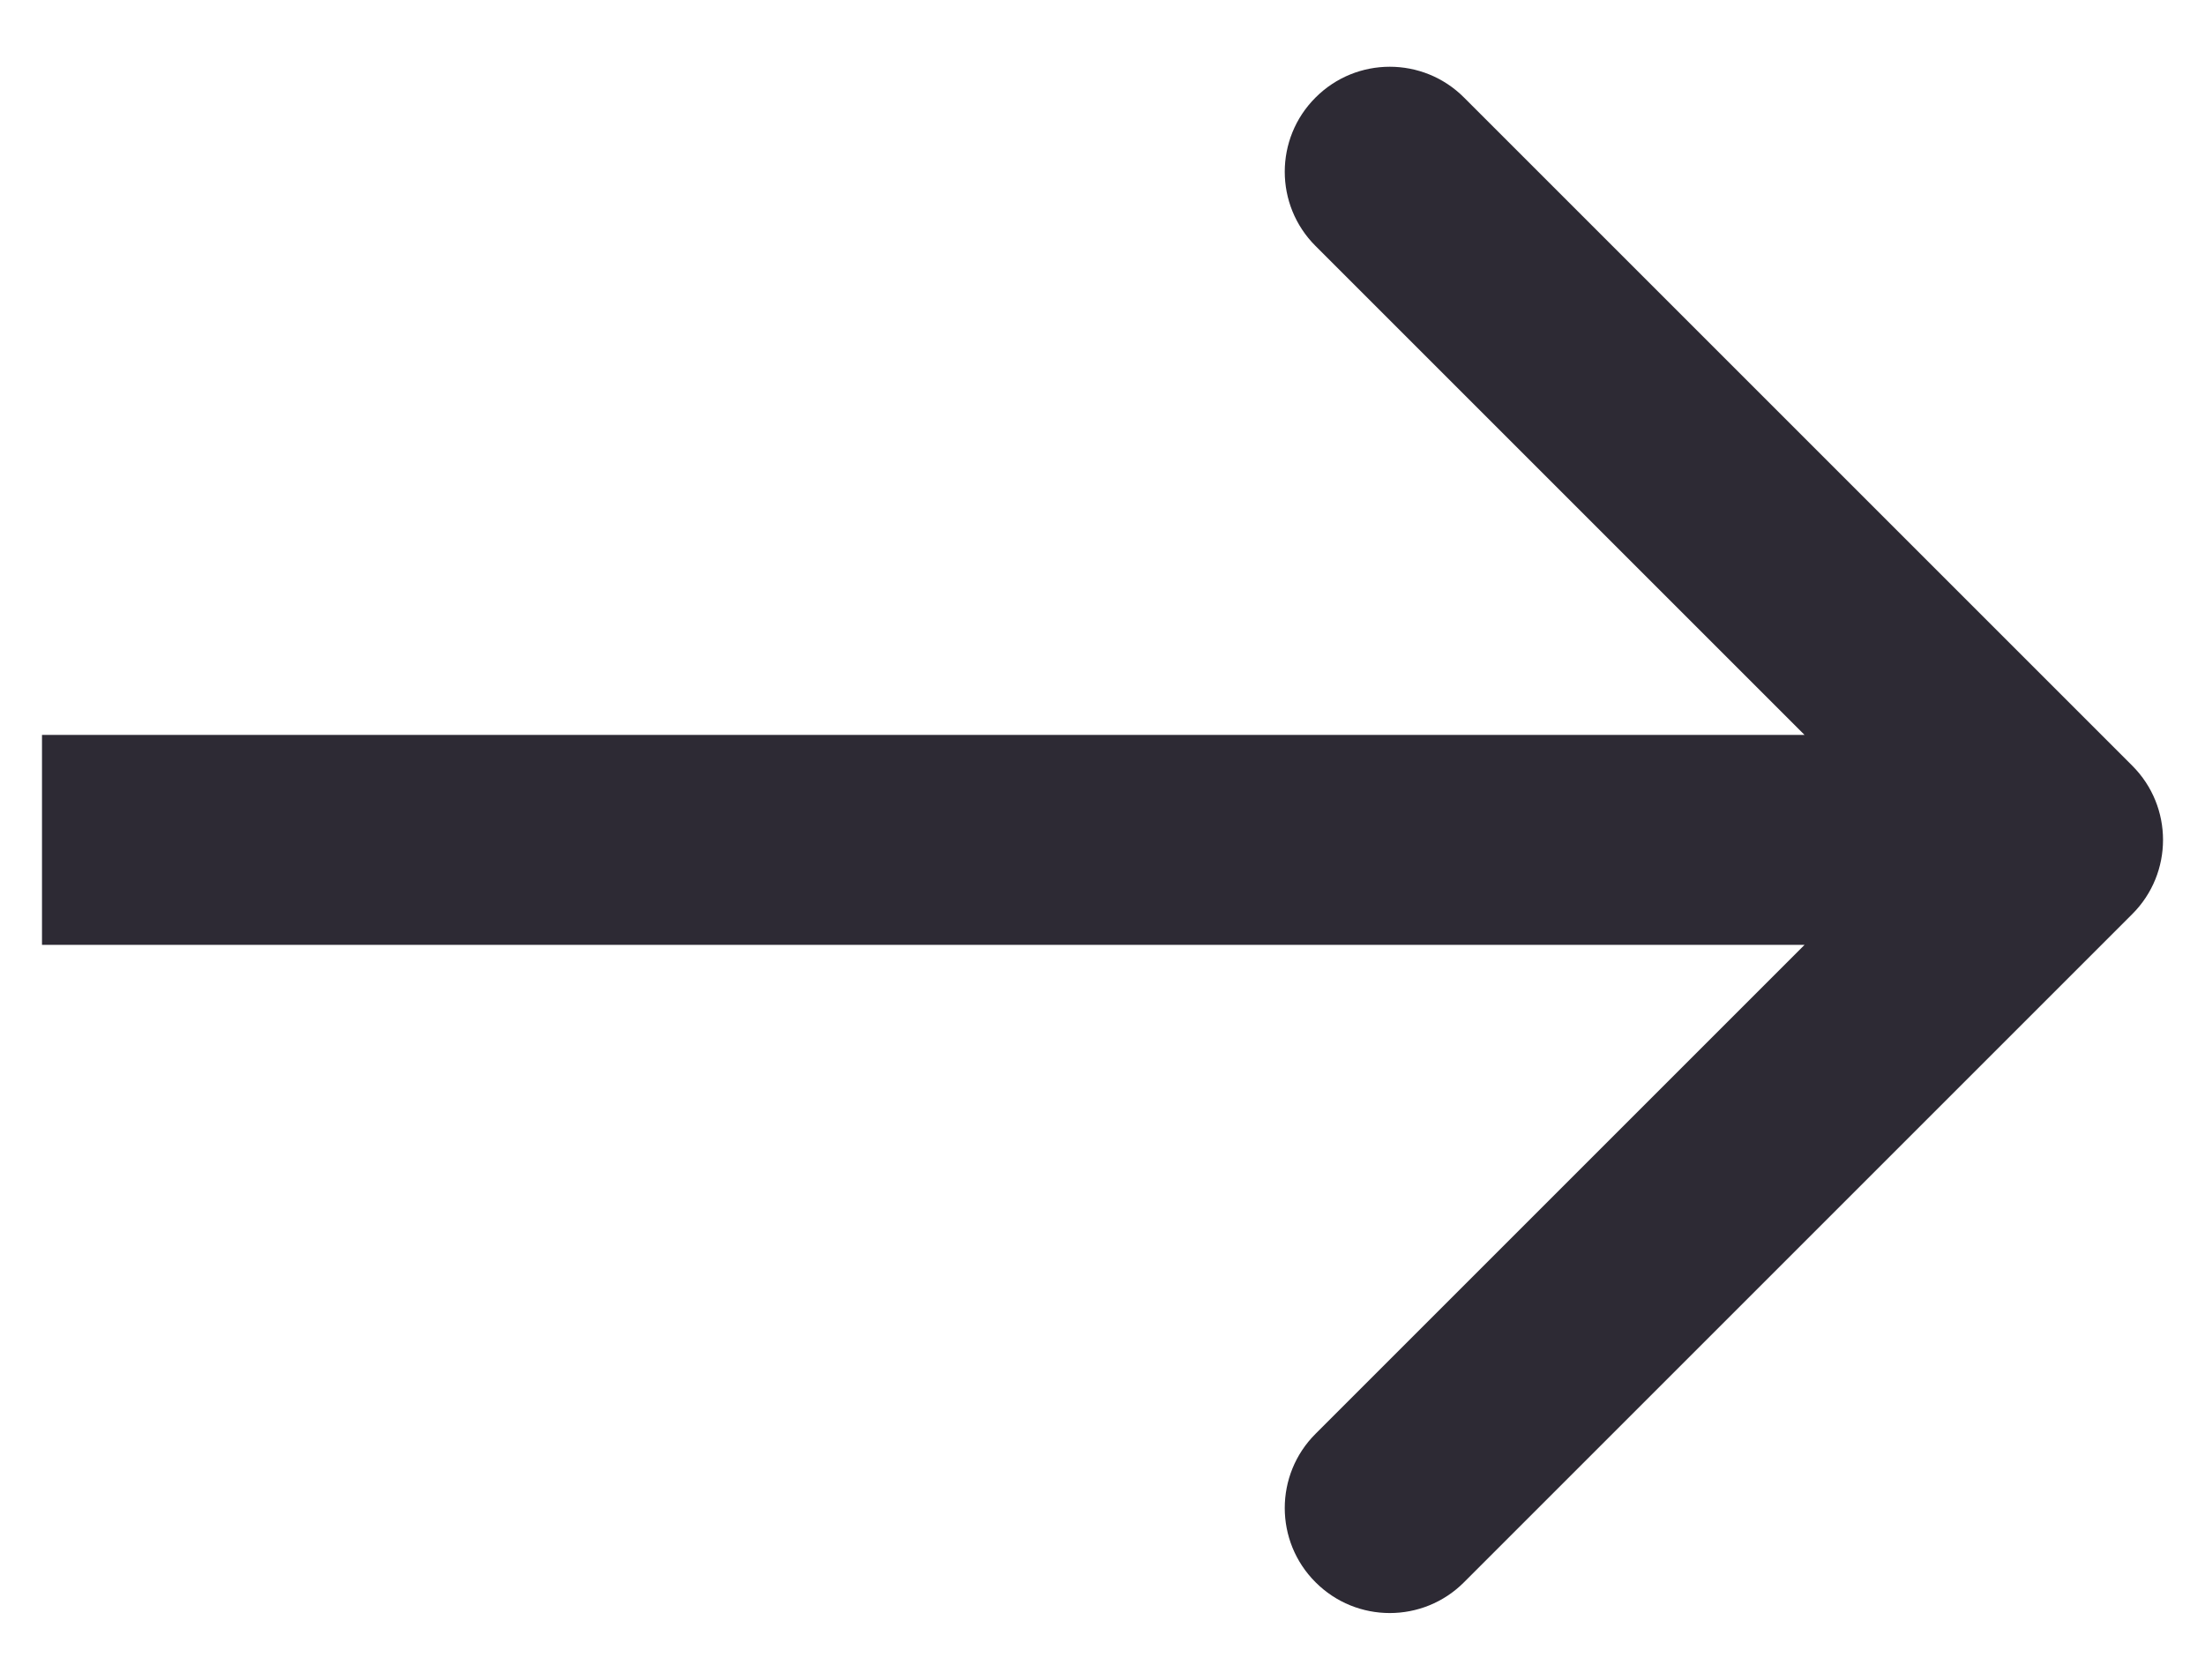 <svg width="21" height="16" viewBox="0 0 21 16" fill="none" xmlns="http://www.w3.org/2000/svg">
<path d="M20.307 8.707C20.698 8.317 20.698 7.683 20.307 7.293L13.943 0.929C13.553 0.538 12.919 0.538 12.529 0.929C12.138 1.319 12.138 1.953 12.529 2.343L18.186 8L12.529 13.657C12.138 14.047 12.138 14.681 12.529 15.071C12.919 15.462 13.553 15.462 13.943 15.071L20.307 8.707ZM0.4 9H19.6V7H0.4V9Z" fill="#2D2A34"/>
</svg>
